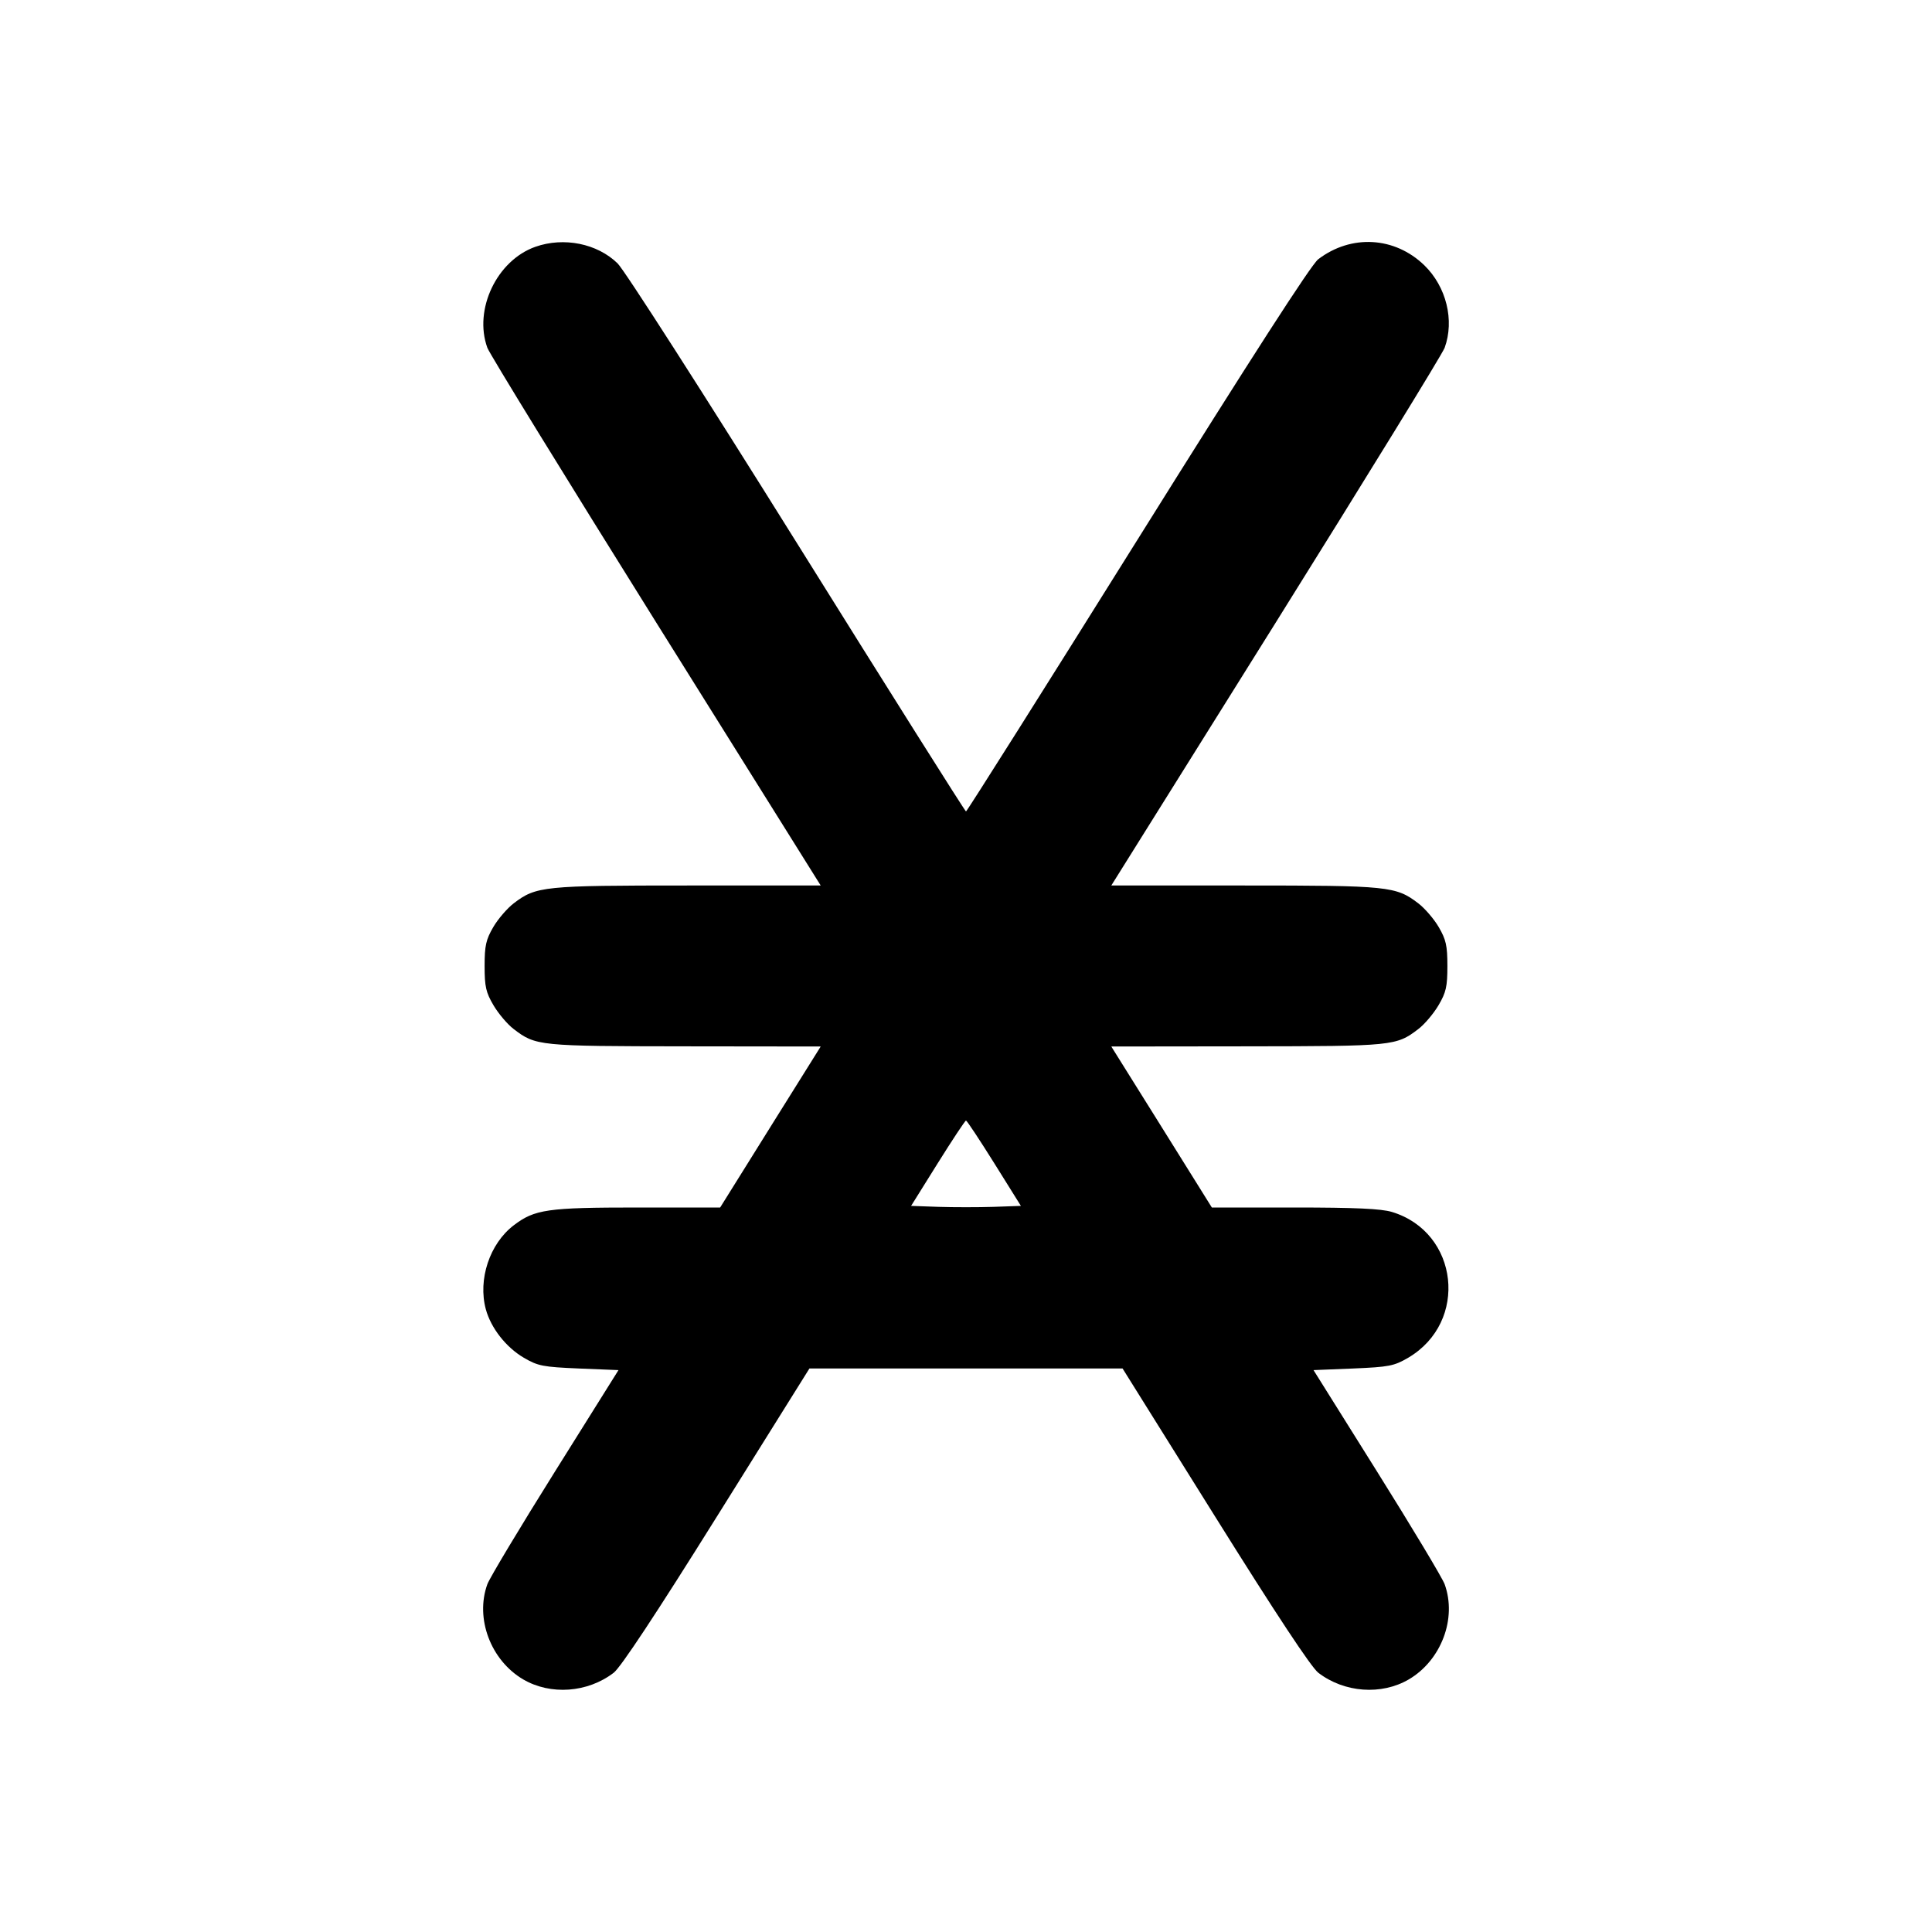 <svg xmlns="http://www.w3.org/2000/svg" width="24" height="24" viewBox="0 0 24 24" fill="none" stroke="currentColor" stroke-width="2" stroke-linecap="round" stroke-linejoin="round"><path d="M6.650 3.066 C 6.171 3.236,5.882 3.845,6.054 4.320 C 6.082 4.397,7.026 5.931,8.150 7.730 L 10.195 11.000 8.544 11.000 C 6.750 11.000,6.660 11.009,6.382 11.221 C 6.302 11.282,6.187 11.415,6.128 11.516 C 6.037 11.672,6.020 11.746,6.020 12.000 C 6.020 12.256,6.036 12.328,6.131 12.489 C 6.192 12.592,6.304 12.725,6.381 12.783 C 6.655 12.993,6.692 12.996,8.508 12.998 L 10.195 13.000 9.570 14.000 L 8.946 15.000 7.919 15.000 C 6.799 15.000,6.642 15.023,6.382 15.221 C 6.083 15.449,5.935 15.893,6.035 16.264 C 6.099 16.498,6.286 16.737,6.508 16.867 C 6.683 16.969,6.744 16.981,7.191 17.000 L 7.683 17.020 6.894 18.280 C 6.460 18.973,6.082 19.603,6.054 19.680 C 5.900 20.105,6.096 20.625,6.499 20.862 C 6.839 21.061,7.299 21.028,7.623 20.780 C 7.710 20.714,8.149 20.050,8.905 18.840 L 10.055 17.000 12.000 17.000 L 13.945 17.000 15.095 18.840 C 15.851 20.050,16.290 20.714,16.377 20.780 C 16.701 21.028,17.161 21.061,17.501 20.862 C 17.904 20.625,18.100 20.105,17.946 19.680 C 17.918 19.603,17.540 18.973,17.106 18.280 L 16.317 17.020 16.809 17.000 C 17.256 16.981,17.317 16.969,17.492 16.867 C 18.248 16.424,18.123 15.306,17.290 15.055 C 17.156 15.015,16.835 15.000,16.081 15.000 L 15.054 15.000 14.430 14.000 L 13.805 13.000 15.492 12.998 C 17.308 12.996,17.345 12.993,17.619 12.783 C 17.696 12.725,17.808 12.592,17.869 12.489 C 17.964 12.328,17.980 12.256,17.980 12.000 C 17.980 11.746,17.963 11.672,17.872 11.516 C 17.813 11.415,17.698 11.282,17.618 11.221 C 17.340 11.009,17.250 11.000,15.456 11.000 L 13.805 11.000 15.850 7.730 C 16.974 5.931,17.918 4.397,17.946 4.320 C 18.070 3.979,17.967 3.562,17.694 3.296 C 17.326 2.939,16.785 2.908,16.375 3.221 C 16.288 3.288,15.550 4.433,14.133 6.700 C 12.971 8.559,12.011 10.080,12.000 10.080 C 11.989 10.080,11.045 8.582,9.902 6.750 C 8.737 4.884,7.757 3.355,7.672 3.272 C 7.419 3.025,7.004 2.941,6.650 3.066 M12.351 14.450 L 12.682 14.980 12.341 14.992 C 12.153 14.998,11.847 14.998,11.659 14.992 L 11.318 14.980 11.649 14.450 C 11.831 14.159,11.989 13.920,12.000 13.920 C 12.011 13.920,12.169 14.159,12.351 14.450 " stroke="none" fill-rule="evenodd" fill="black"></path></svg>